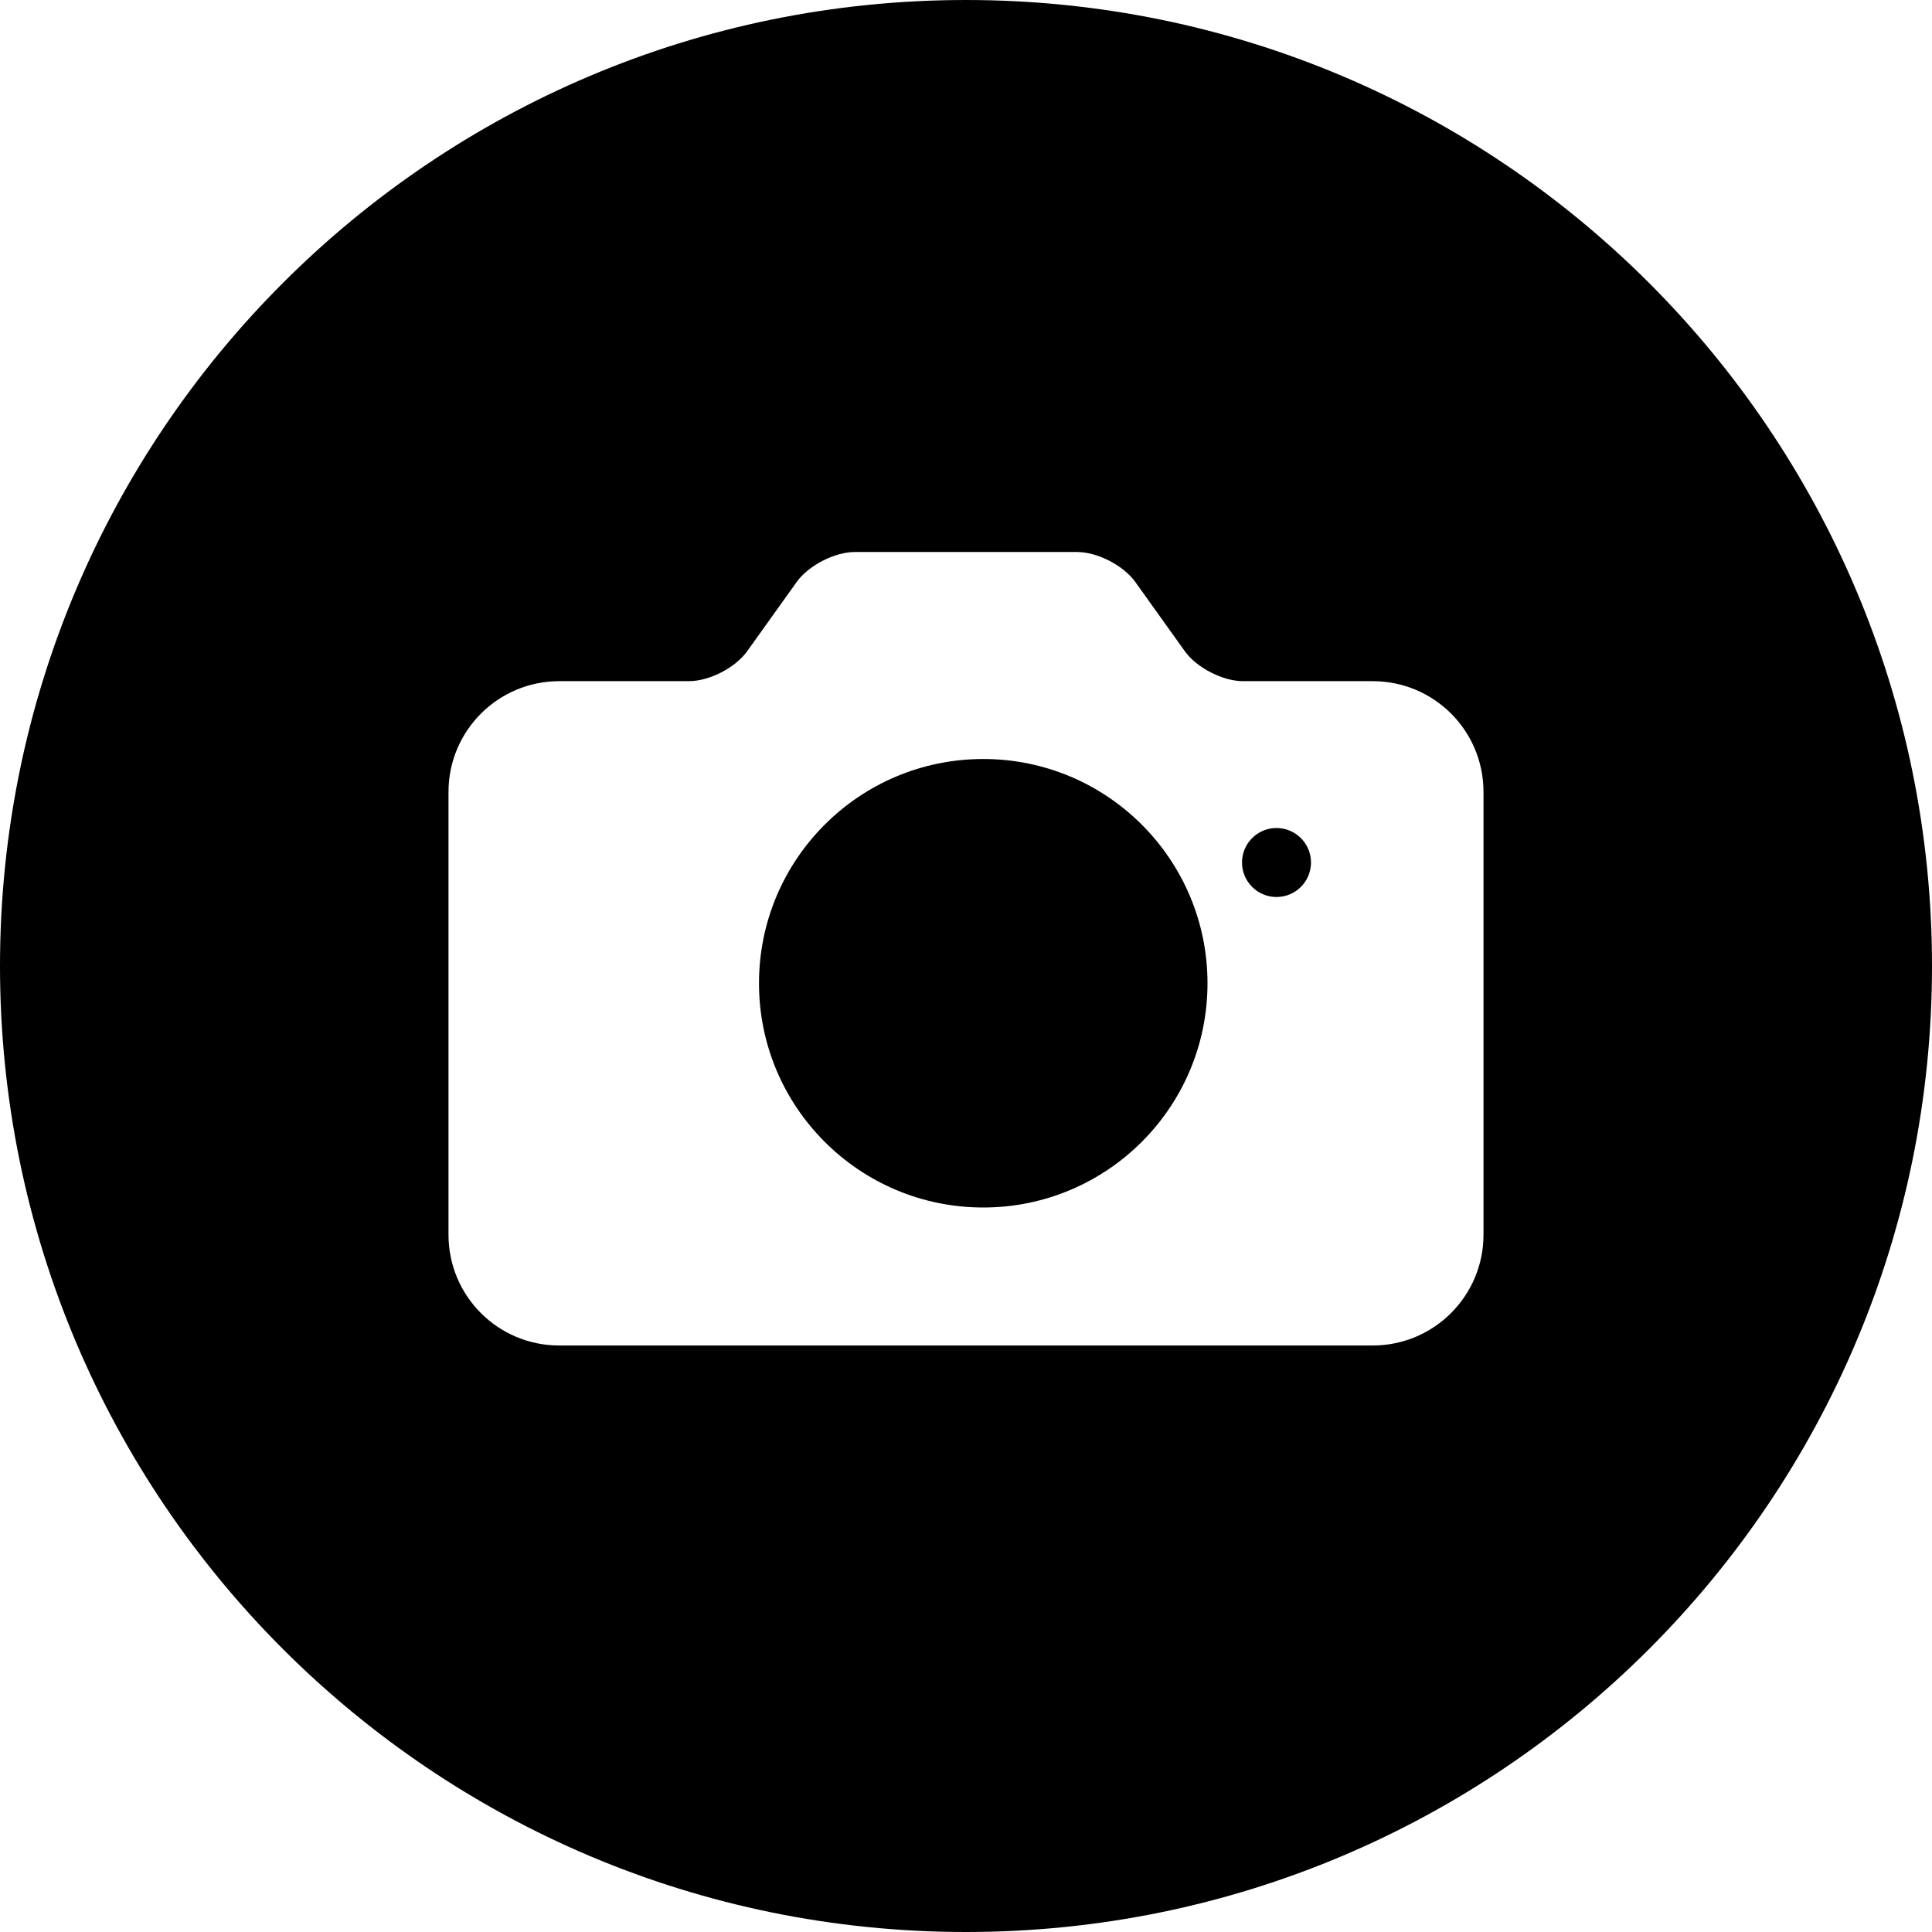 <?xml version="1.0" encoding="UTF-8"?>
<svg width="56px" height="56px" viewBox="0 0 56 56" version="1.1" xmlns="http://www.w3.org/2000/svg" xmlns:xlink="http://www.w3.org/1999/xlink">
    <!-- Generator: Sketch 52.1 (67048) - http://www.bohemiancoding.com/sketch -->
    <title>camera_round_fill</title>
    <desc>Created with Sketch.</desc>
    <g id="Page-1" stroke="none" stroke-width="1" fill="none" fill-rule="evenodd">
        <g id="camera_round_fill" fill="#000000">
            <path d="M28,56 C12.536,56 0,43.464 0,28 C0,12.536 12.536,0 28,0 C43.464,0 56,12.536 56,28 C56,43.464 43.464,56 28,56 Z M16.211,19.744 C14.437,19.744 13,21.182 13,22.956 L13,35.788 C13,37.568 14.437,39 16.211,39 L39.789,39 C41.563,39 43,37.562 43,35.788 L43,22.956 C43,21.176 41.563,19.744 39.789,19.744 L36.031,19.744 C35.443,19.744 34.686,19.355 34.343,18.876 L32.907,16.868 C32.562,16.387 31.807,16 31.217,16 L24.783,16 C24.193,16 23.436,16.389 23.093,16.868 L21.657,18.876 C21.312,19.358 20.558,19.744 19.969,19.744 L16.211,19.744 Z M28.5,35 C24.91,35 22,32.09 22,28.5 C22,24.91 24.91,22 28.5,22 C32.09,22 35,24.91 35,28.5 C35,32.09 32.09,35 28.5,35 Z M37,26 C36.448,26 36,25.552 36,25 C36,24.448 36.448,24 37,24 C37.552,24 38,24.448 38,25 C38,25.552 37.552,26 37,26 Z" id="Shape"></path>
        </g>
    </g>
</svg>